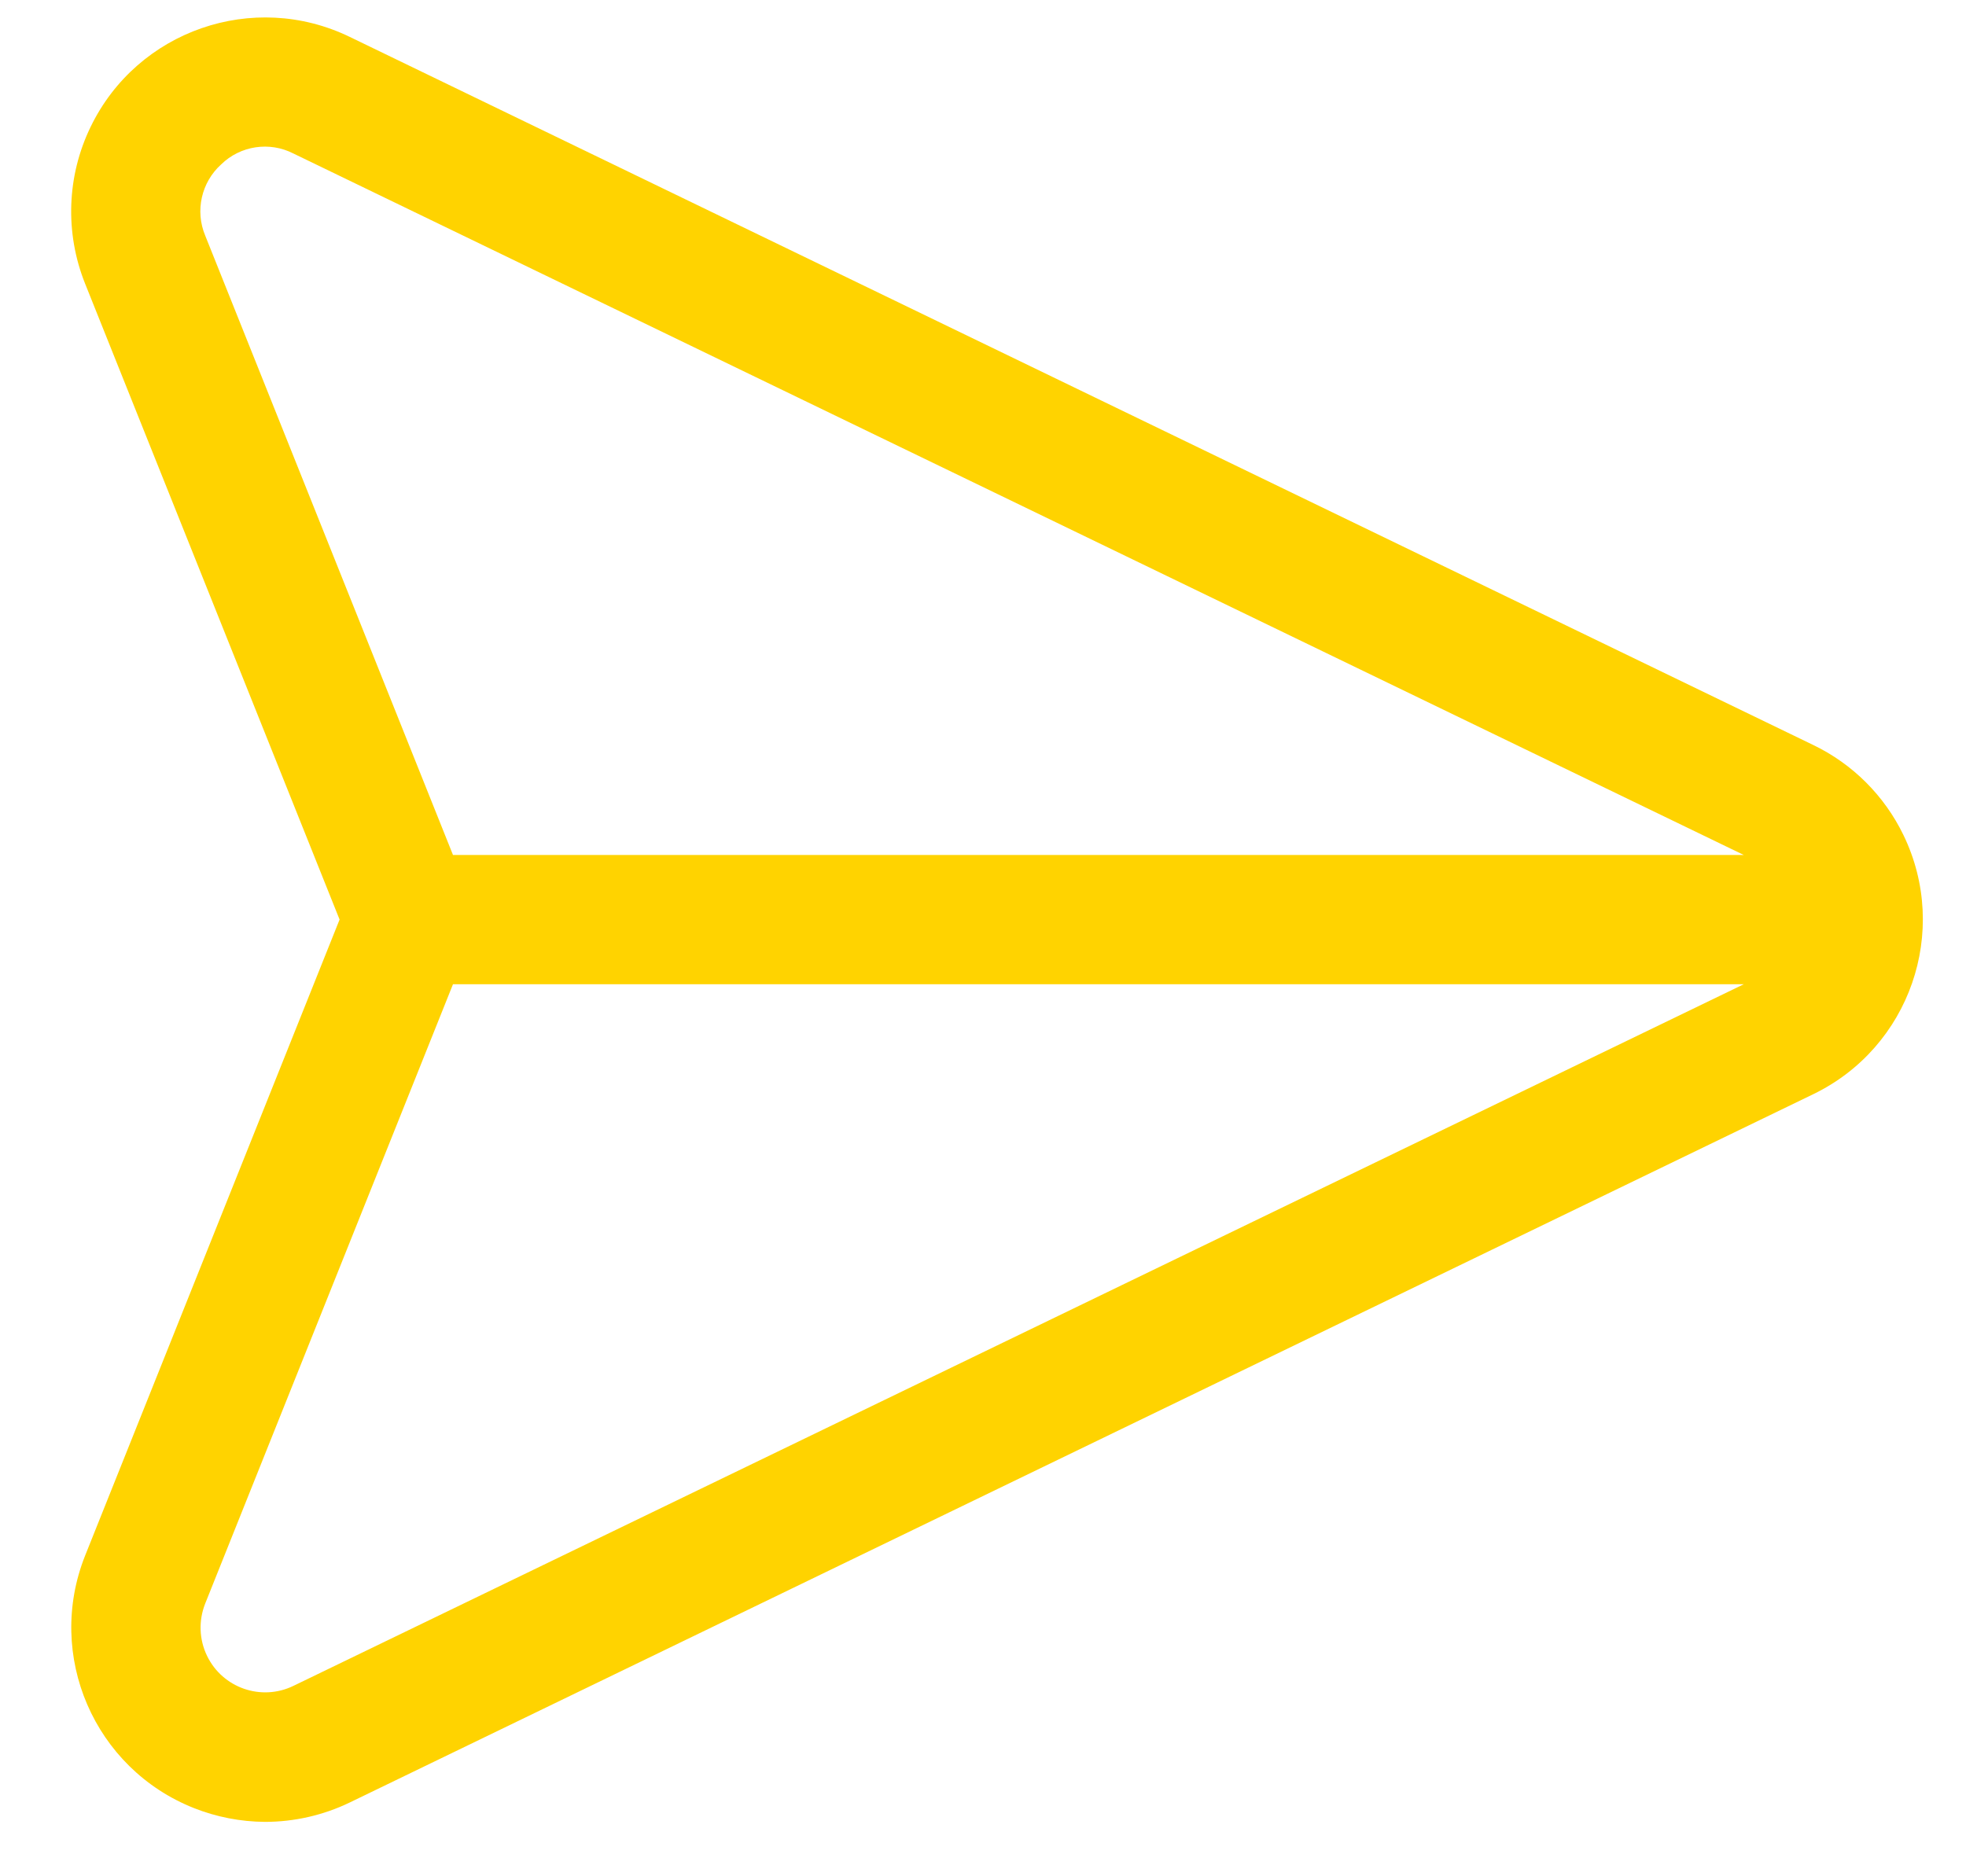 <svg width="22" height="21" viewBox="0 0 22 21" fill="none" xmlns="http://www.w3.org/2000/svg">
<path d="M21.3 9.346C21.087 8.906 20.732 8.551 20.292 8.339L3.914 0.413C2.835 -0.11 1.536 0.341 1.014 1.42C0.747 1.97 0.725 2.606 0.952 3.174L3.8 10.292L0.952 17.412C0.508 18.529 1.054 19.794 2.171 20.237C2.423 20.337 2.693 20.389 2.964 20.391C3.293 20.391 3.618 20.317 3.914 20.174L20.292 12.246C21.371 11.723 21.822 10.425 21.3 9.346ZM3.283 18.869C2.924 19.043 2.491 18.893 2.317 18.533C2.228 18.35 2.221 18.138 2.296 17.948L5.069 11.016H19.513L3.283 18.869ZM5.069 9.569L2.296 2.636C2.181 2.36 2.253 2.04 2.475 1.84C2.69 1.63 3.016 1.581 3.283 1.718L19.513 9.569H5.069Z" fill="#FFD300"/>
</svg>
